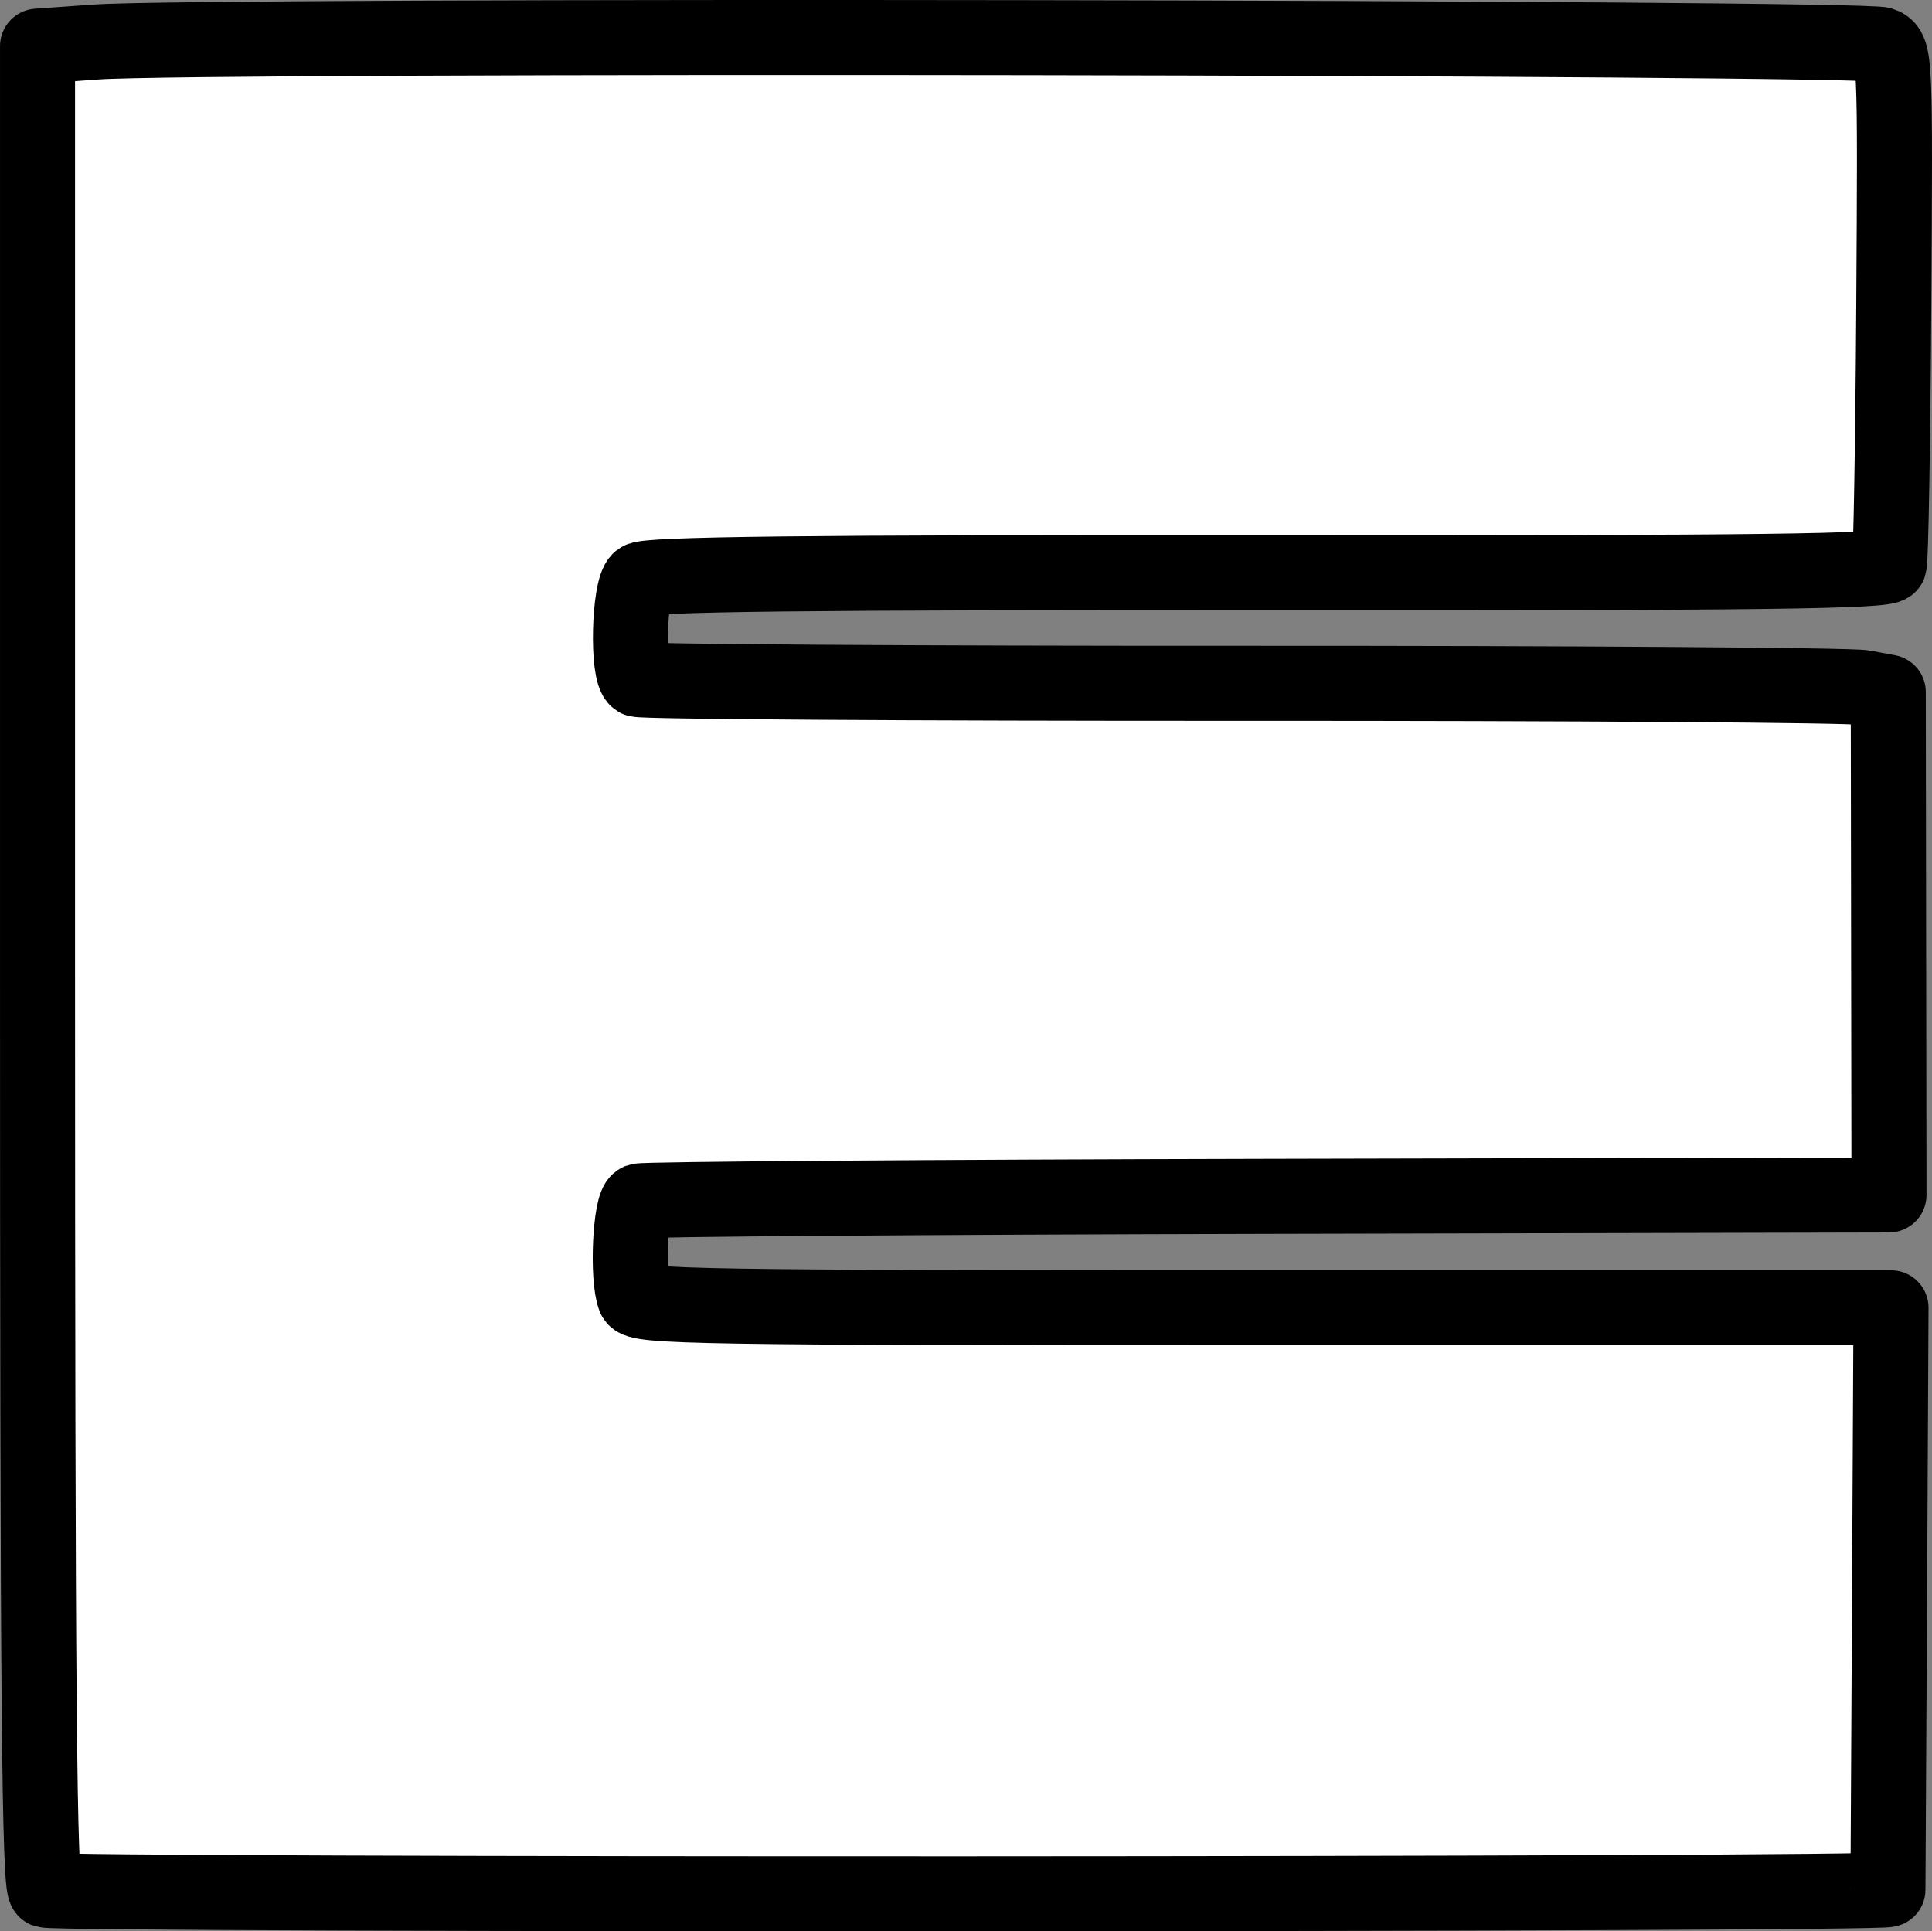 <?xml version="1.0" encoding="UTF-8" standalone="no"?>
<!-- Created with Inkscape (http://www.inkscape.org/) -->

<svg
   width="91.272mm"
   height="91.251mm"
   viewBox="0 0 91.272 91.251"
   version="1.1"
   id="svg1"
   inkscape:version="1.4.2 (ebf0e940d0, 2025-05-08)"
   sodipodi:docname="e.svg"
   xmlns:inkscape="http://www.inkscape.org/namespaces/inkscape"
   xmlns:sodipodi="http://sodipodi.sourceforge.net/DTD/sodipodi-0.dtd"
   xmlns="http://www.w3.org/2000/svg"
   xmlns:svg="http://www.w3.org/2000/svg">
  <rect x="0" y="0" width="91.272" height="91.251" fill="#808080" stroke="none"/>
  <sodipodi:namedview
     id="namedview1"
     pagecolor="#ffffff"
     bordercolor="#000000"
     borderopacity="0.25"
     inkscape:showpageshadow="2"
     inkscape:pageopacity="0.0"
     inkscape:pagecheckerboard="0"
     inkscape:deskcolor="#d1d1d1"
     inkscape:document-units="mm"
     inkscape:zoom="1.1313833"
     inkscape:cx="-161.30696"
     inkscape:cy="368.57536"
     inkscape:window-width="2560"
     inkscape:window-height="1518"
     inkscape:window-x="0"
     inkscape:window-y="0"
     inkscape:window-maximized="1"
     inkscape:current-layer="layer1" />
  <defs
     id="defs1" />
  <g
     inkscape:label="Layer 1"
     inkscape:groupmode="layer"
     id="layer1"
     transform="translate(-147.637,-51.065)">
    <path
       style="fill:#ffffff;fill-opacity:1;stroke:#000000;stroke-width:3.545;stroke-linecap:round;stroke-linejoin:round;stroke-dasharray:none"
       d="m 149.791,140.368 c -0.302,-0.122 -0.381,-9.135 -0.381,-43.637 V 53.248 l 2.788,-0.198 c 5.014,-0.356 83.685,-0.233 84.367,0.131 0.603,0.323 0.614,0.563 0.539,12.259 -0.042,6.561 -0.138,12.104 -0.214,12.318 -0.11,0.311 -5.958,0.383 -29.369,0.366 -21.911,-0.016 -29.339,0.067 -29.661,0.335 -0.513,0.426 -0.608,4.4 -0.113,4.706 0.174,0.108 13.024,0.191 28.554,0.185 15.53,-0.006 28.756,0.085 29.389,0.203 l 1.153,0.214 0.017,11.878 0.017,11.878 -29.325,0.066 c -16.129,0.036 -29.504,0.135 -29.724,0.219 -0.417,0.16 -0.579,3.613 -0.214,4.564 0.167,0.435 3.073,0.482 29.772,0.482 l 29.587,-6e-5 -0.069,13.63 c -0.038,7.496 -0.072,13.733 -0.076,13.858 -0.008,0.25 -86.421,0.276 -87.04,0.027 z"
       id="path7" />
  </g>
</svg>
